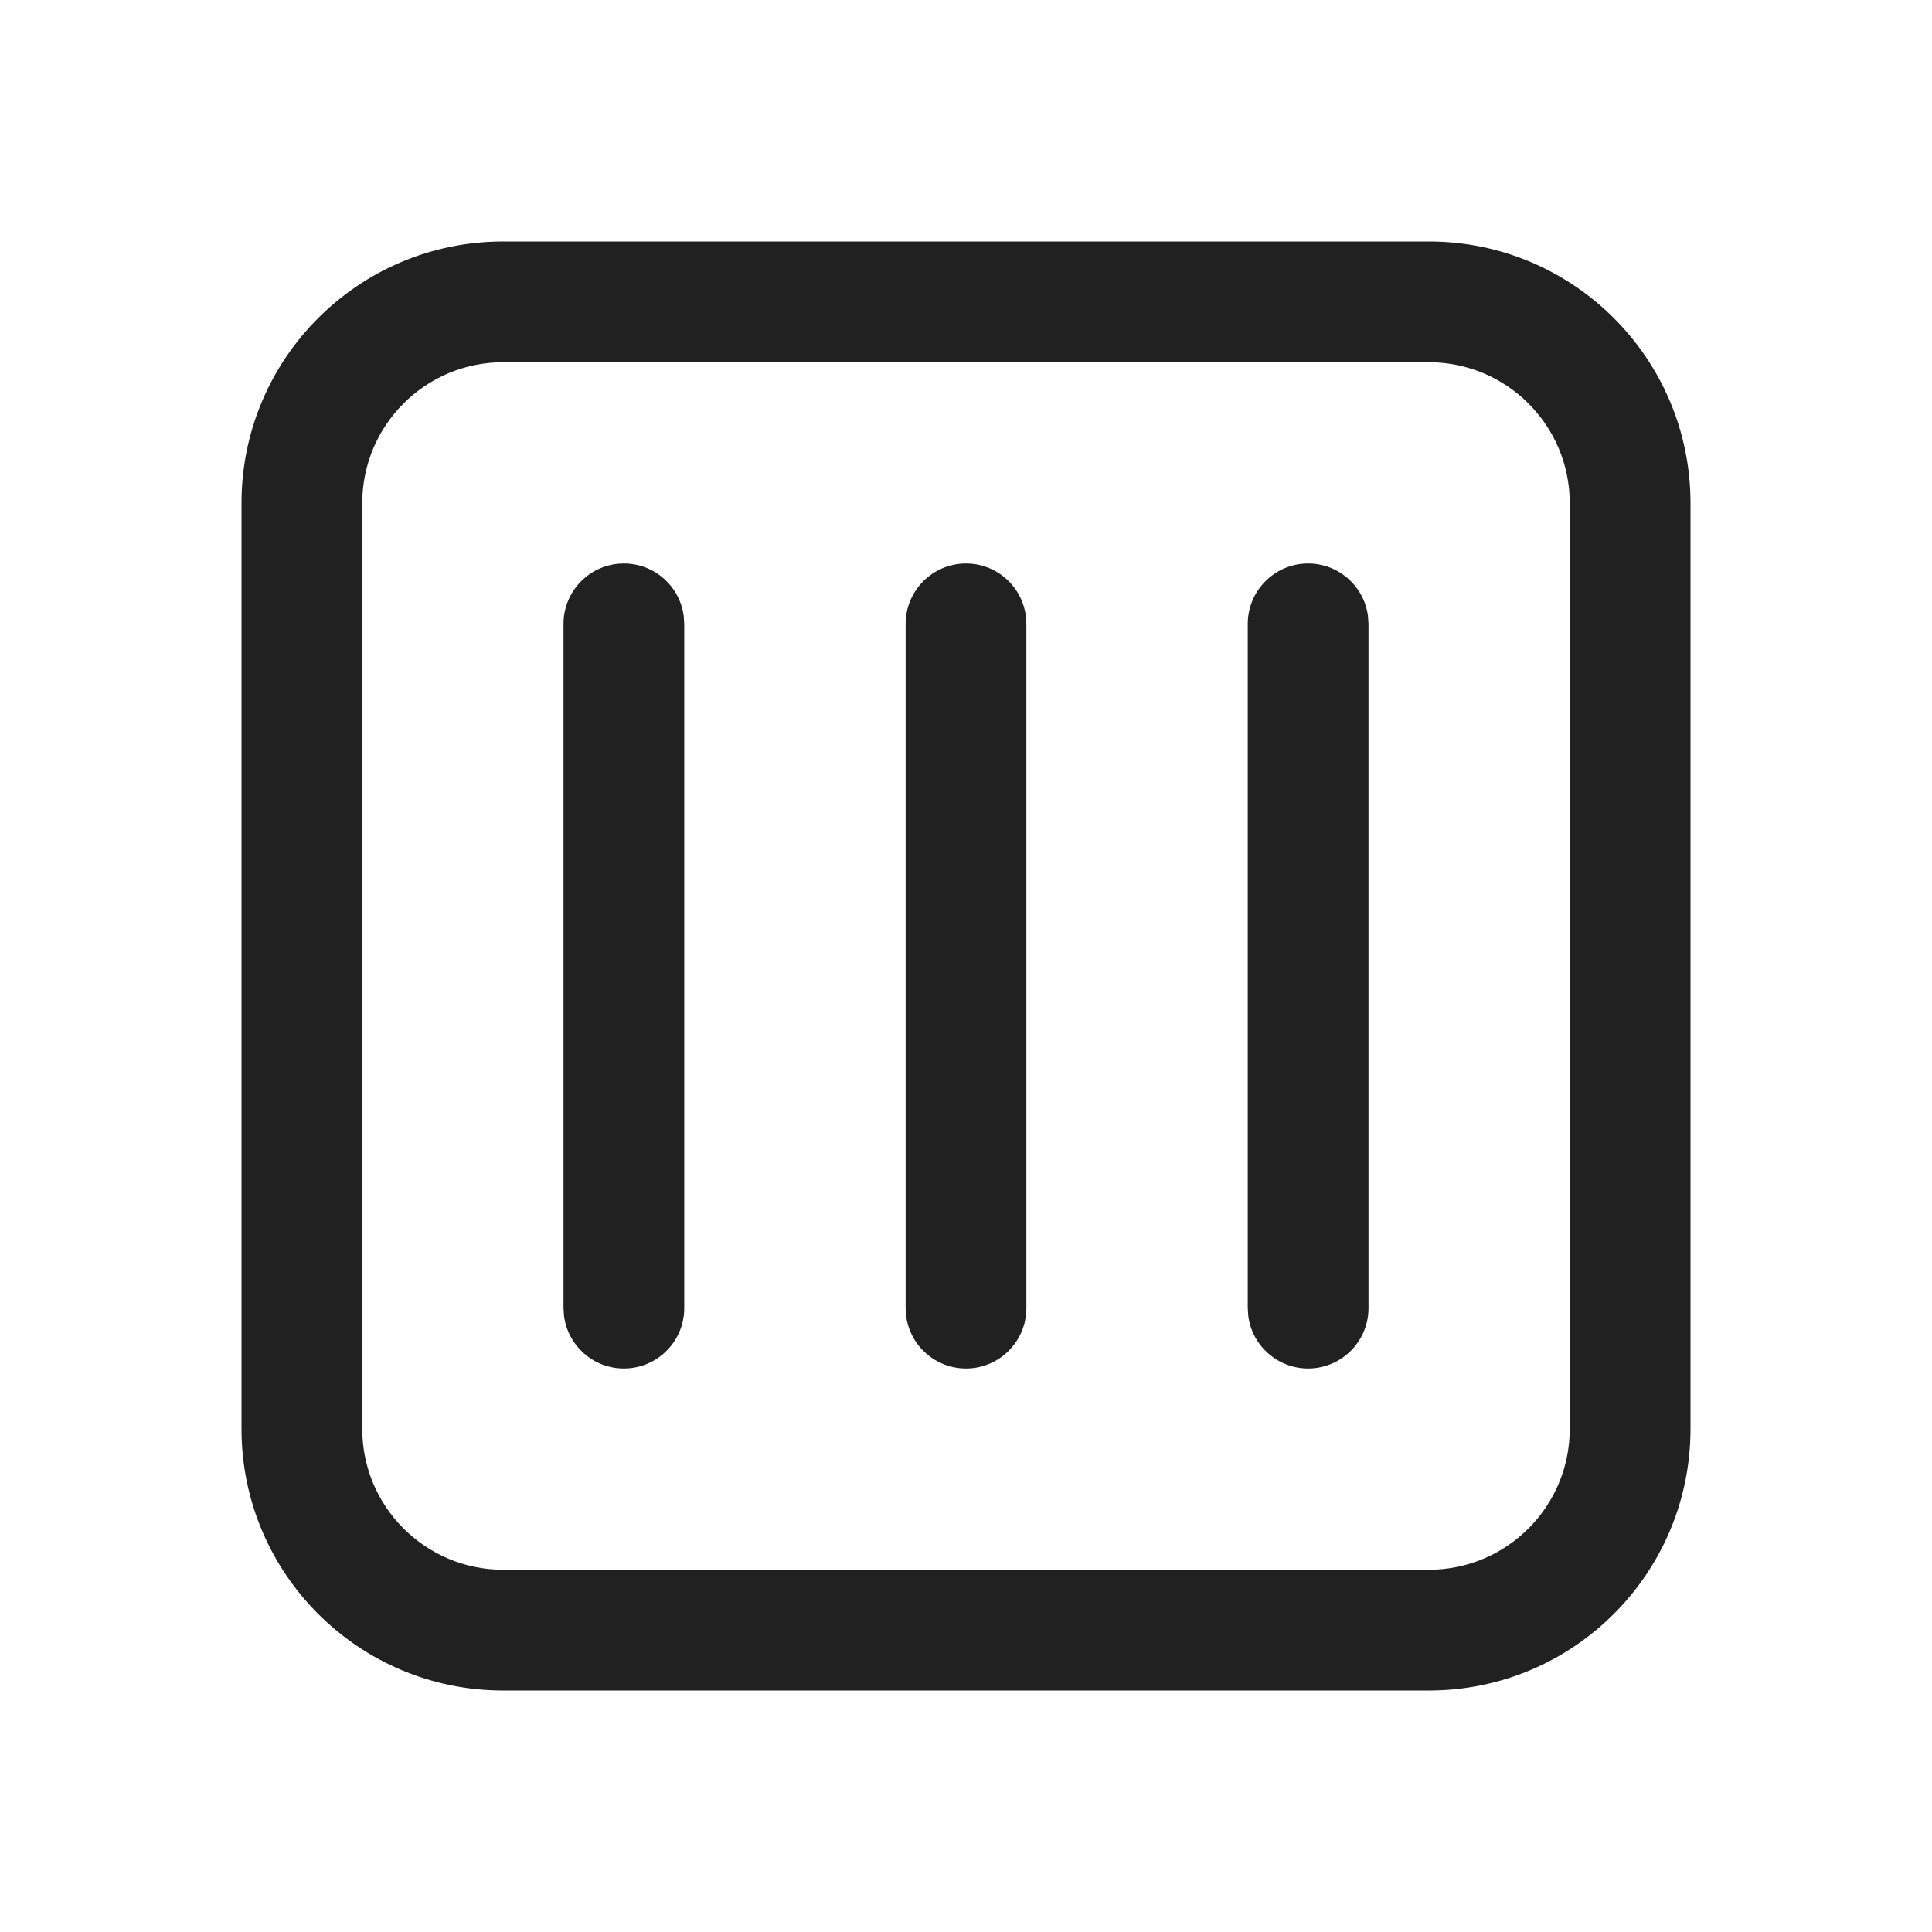 <?xml version="1.0" encoding="UTF-8"?>
<svg width="24px" height="24px" viewBox="0 0 24 24" version="1.1" xmlns="http://www.w3.org/2000/svg" xmlns:xlink="http://www.w3.org/1999/xlink">
    <!-- Generator: Sketch 59.1 (86144) - https://sketch.com -->
    <title>ic_calendar_3_day_24_regular</title>
    <desc>Created with Sketch.</desc>
    <g id="🔍-Product-Icons" stroke="none" stroke-width="1" fill="none" fill-rule="evenodd">
        <g id="ic_calendar_3_day_24_regular" fill="#212121">
            <path d="M17.75,3 C19.545,3 21,4.455 21,6.25 L21,17.75 C21,19.545 19.545,21 17.75,21 L6.25,21 C4.455,21 3,19.545 3,17.75 L3,6.25 C3,4.455 4.455,3 6.25,3 L17.75,3 Z M17.75,4.5 L6.25,4.5 C5.284,4.5 4.5,5.284 4.5,6.25 L4.5,17.75 C4.5,18.716 5.284,19.5 6.25,19.5 L17.75,19.5 C18.716,19.5 19.5,18.716 19.5,17.75 L19.5,6.25 C19.5,5.284 18.716,4.5 17.75,4.5 Z M7.75,7 C8.13,7 8.443,7.282 8.493,7.648 L8.5,7.75 L8.5,16.25 C8.5,16.664 8.164,17 7.75,17 C7.37,17 7.057,16.718 7.007,16.352 L7,16.25 L7,7.75 C7,7.336 7.336,7 7.75,7 Z M16.25,7 C16.63,7 16.943,7.282 16.993,7.648 L17,7.75 L17,16.25 C17,16.664 16.664,17 16.25,17 C15.87,17 15.557,16.718 15.507,16.352 L15.5,16.25 L15.5,7.75 C15.5,7.336 15.836,7 16.25,7 Z M12,7 C12.38,7 12.693,7.282 12.743,7.648 L12.75,7.75 L12.75,16.25 C12.75,16.664 12.414,17 12,17 C11.62,17 11.307,16.718 11.257,16.352 L11.25,16.25 L11.25,7.75 C11.25,7.336 11.586,7 12,7 Z" id="🎨-Color"></path>
        </g>
    </g>
</svg>